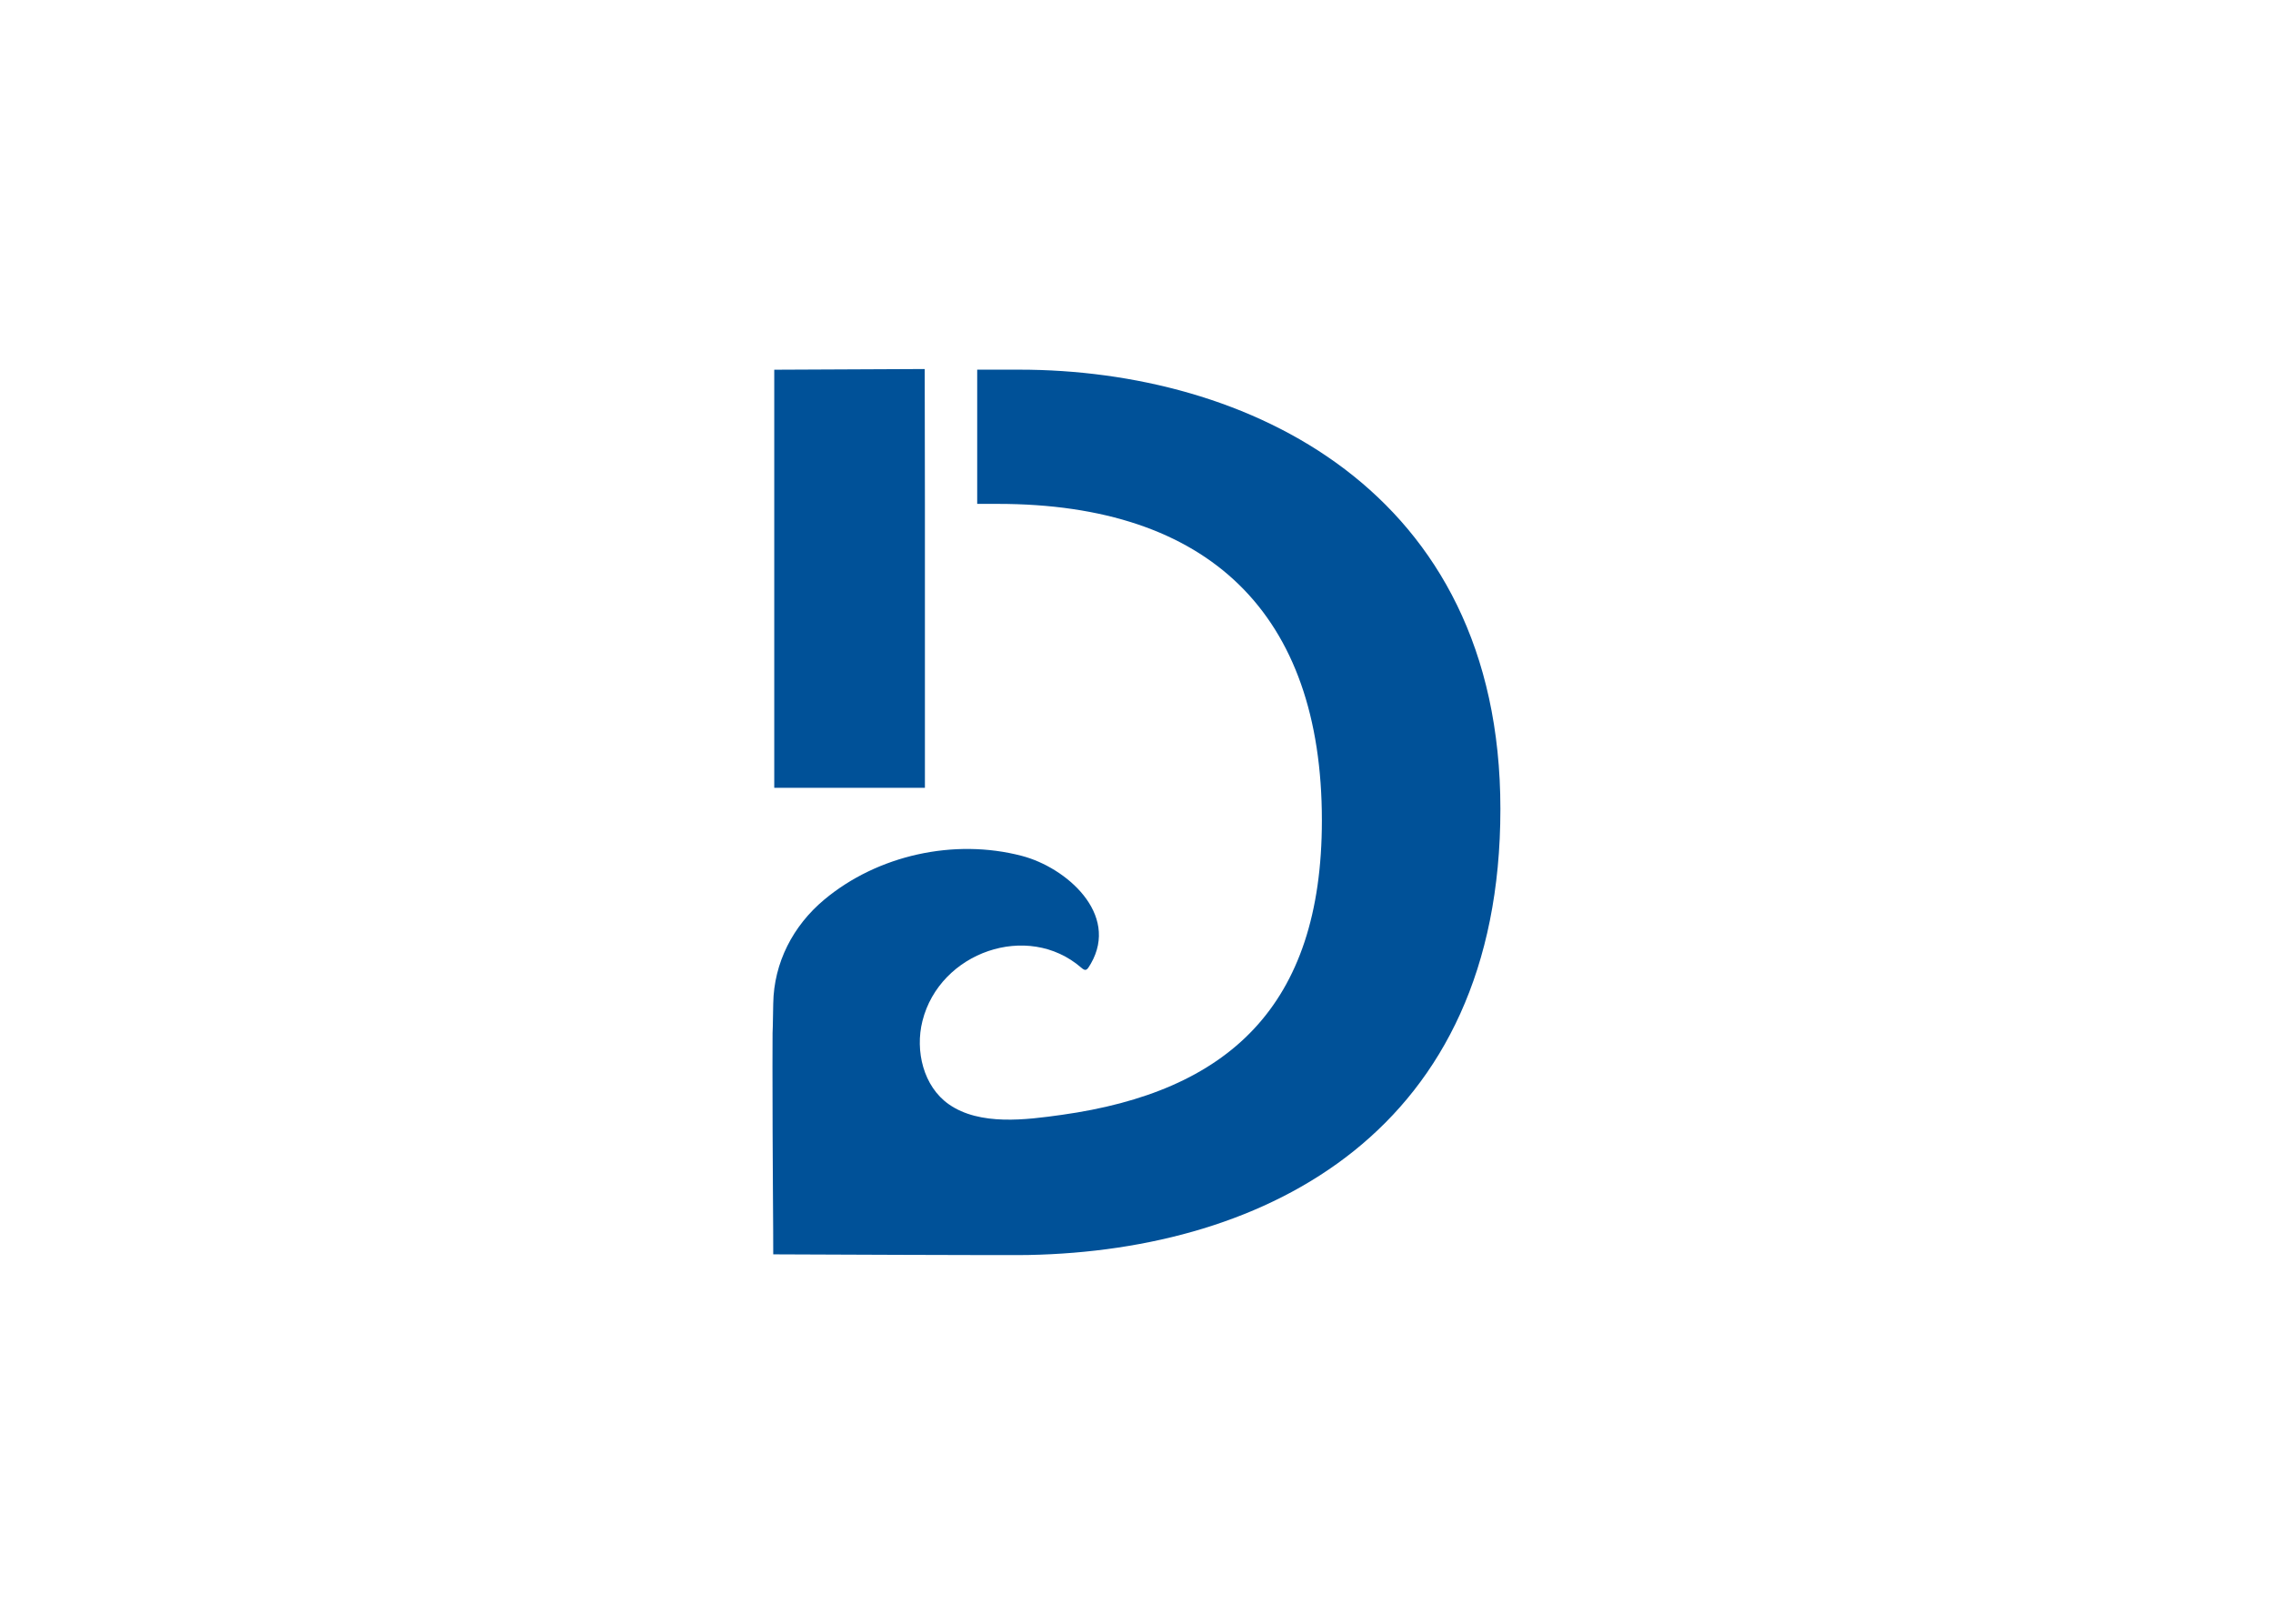 <?xml version="1.0" encoding="UTF-8"?><svg id="a" xmlns="http://www.w3.org/2000/svg" viewBox="0 0 359.07 256.52"><defs><style>.b{fill:#005198;}</style></defs><polygon class="b" points="146.11 79.6 146.08 58.29 122.31 58.4 122.31 124.44 146.11 124.44 146.11 79.6"/><path class="b" d="m237.02,127.79c0-50.6-40.2-69.4-76-69.4h-6.65v21.2h3.25c33.4,0,51.2,17.4,51.2,50,0,29.47-14.92,42.85-41.12,46.51-5.58.78-12.92,1.76-17.82-1.68-4-2.81-5.35-8.41-4.16-13.15,2.73-10.89,16.64-15.75,25.09-8.42.72.63.92.4,1.51-.63,4.53-7.87-3.89-15.2-10.9-17.03-10.68-2.8-22.8-.12-31.22,6.92-4.92,4.11-7.95,9.95-8.05,16.4-.12,7.99-.12,1.12-.12,9.89,0,14.68.14,26.47.12,29.73,0,0,40.41.18,40.38.1,37.67-.74,74.49-19.65,74.49-70.43Z"/></svg>